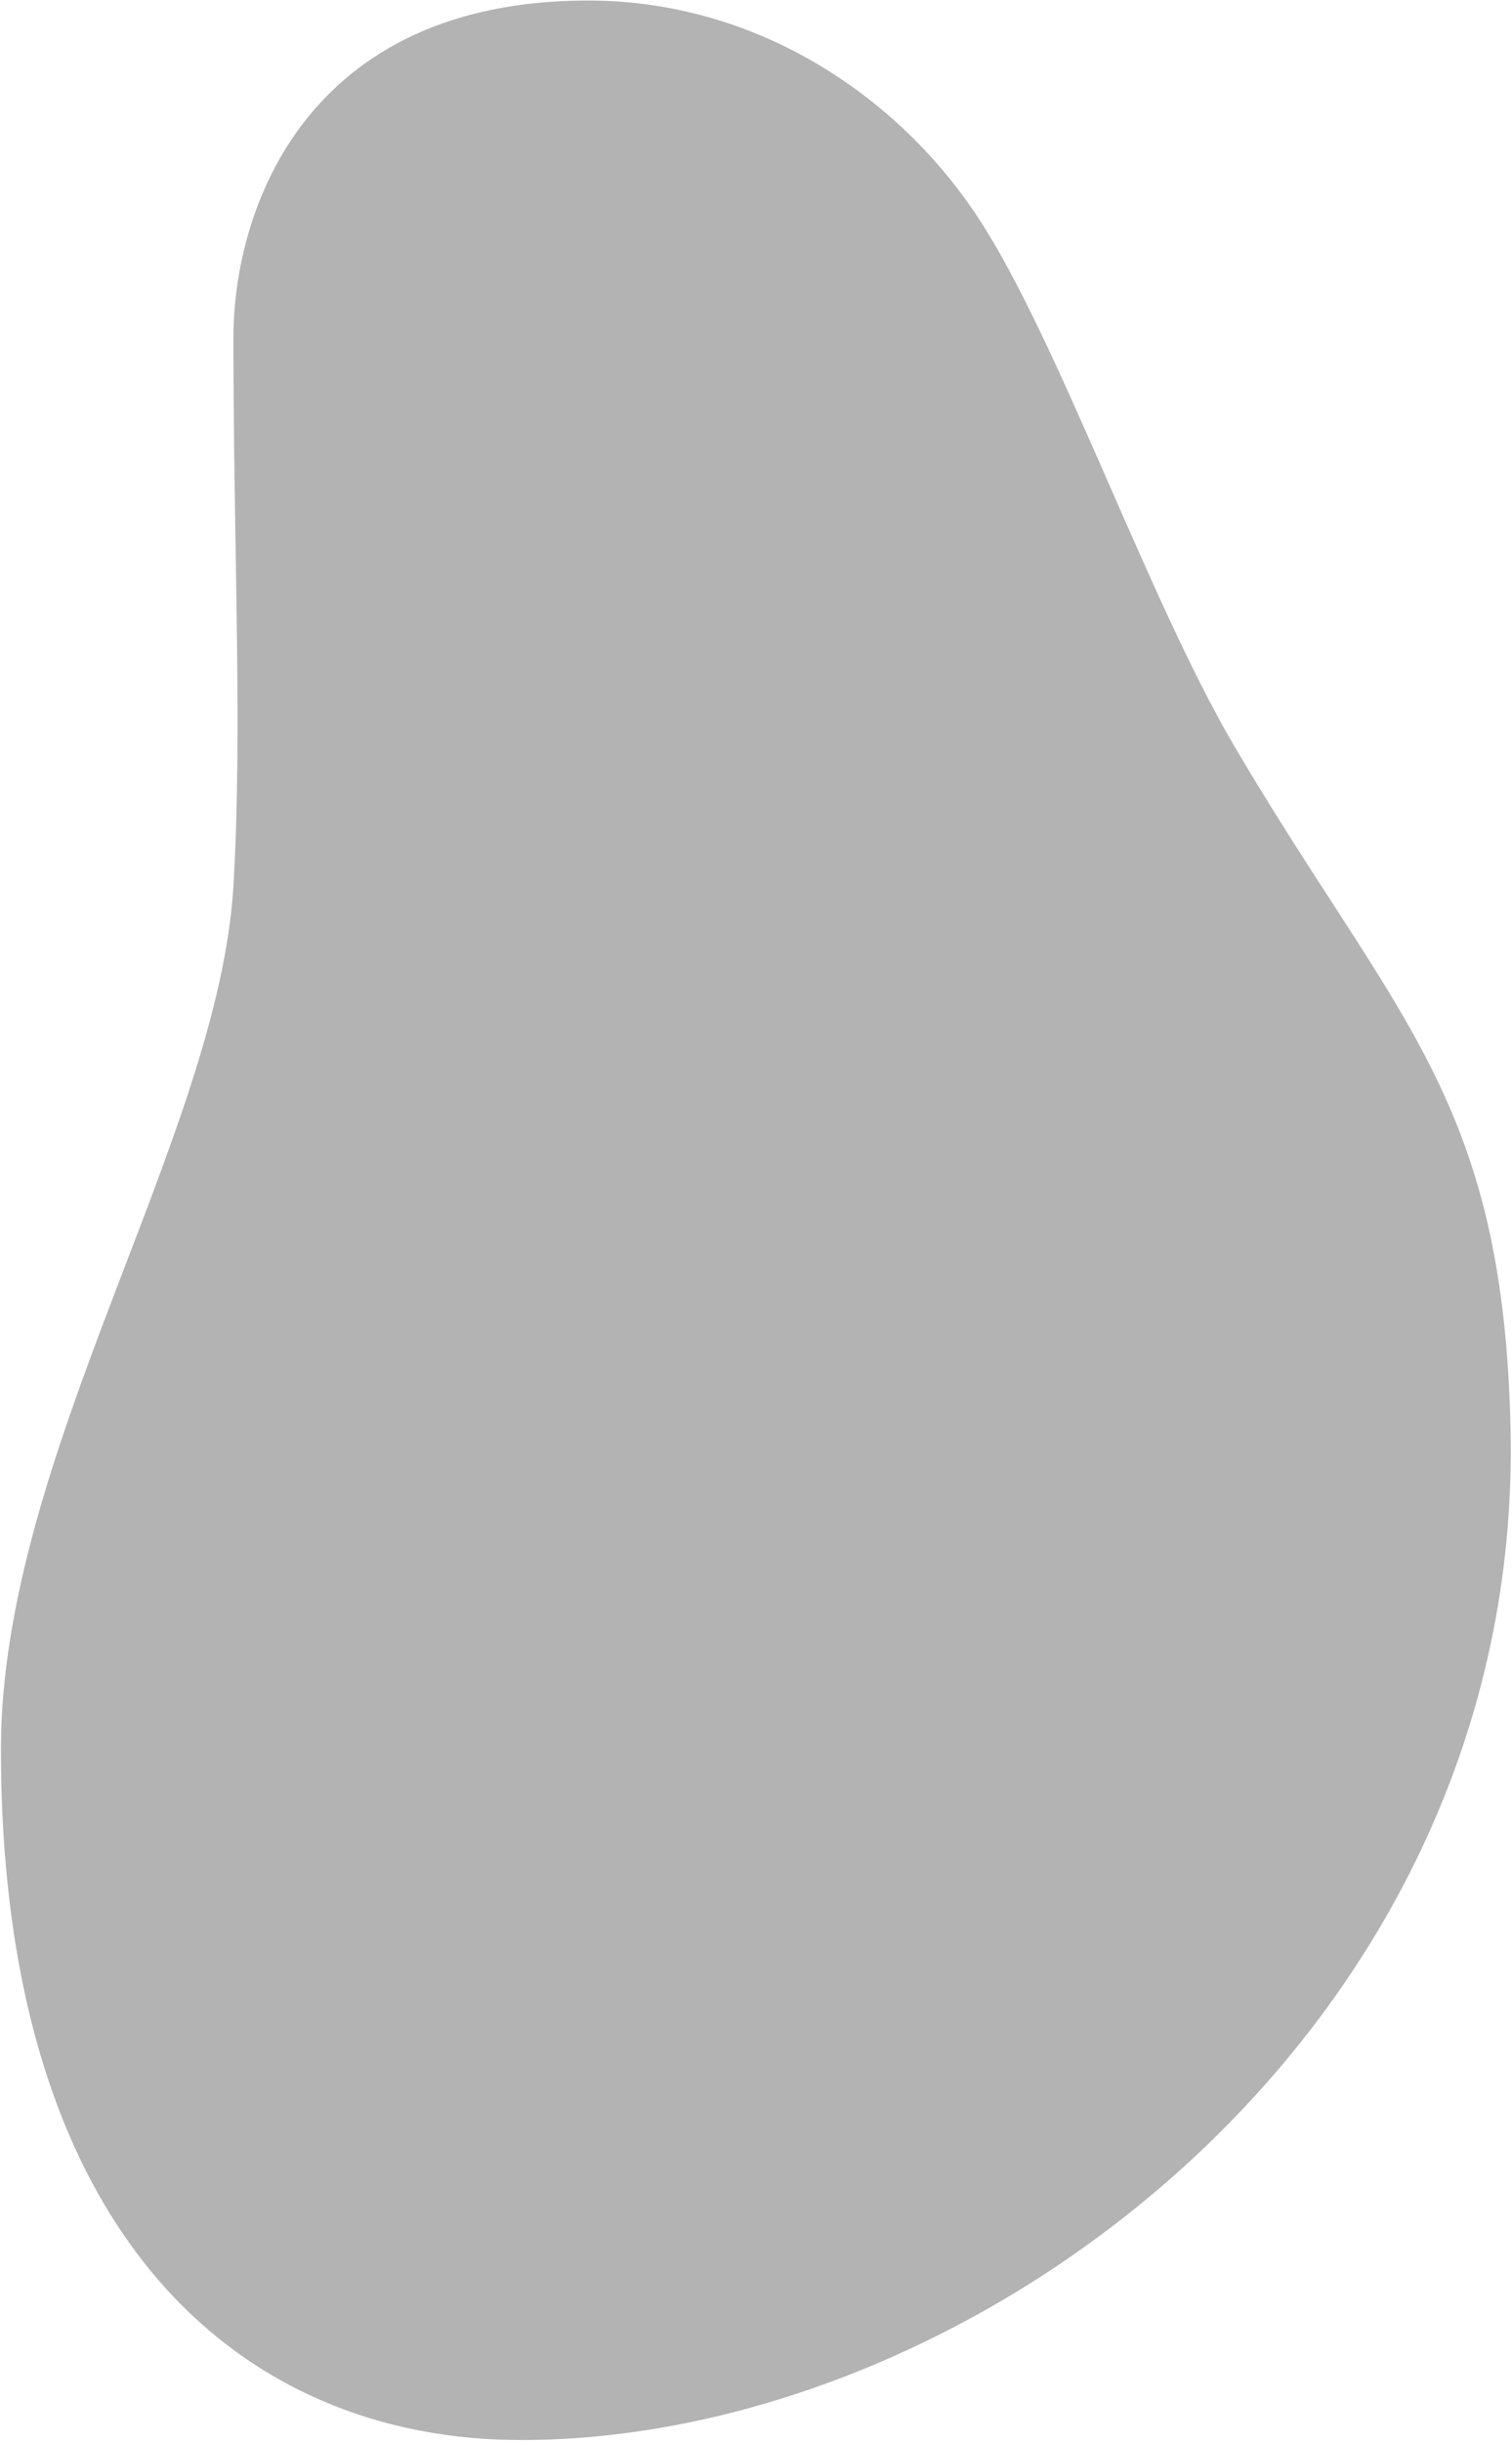 <?xml version="1.0" encoding="UTF-8"?>
<svg width="814px" height="1314px" viewBox="0 0 814 1314" version="1.1" xmlns="http://www.w3.org/2000/svg" xmlns:xlink="http://www.w3.org/1999/xlink">
    <!-- Generator: Sketch 43.2 (39069) - http://www.bohemiancoding.com/sketch -->
    <title>p3</title>
    <desc>Created with Sketch.</desc>
    <defs></defs>
    <g id="tracing-final" stroke="none" stroke-width="1" fill="none" fill-rule="evenodd" opacity="0.3">
        <path d="M280.412,1313.073 C526.509,1313.073 819.924,1091.536 813.232,769.694 C809.511,590.721 751.375,548.999 664.661,401.773 C617.729,322.091 569.612,182.132 526.227,116.58 C482.841,51.027 406.921,0.286 316.516,0.286 C165.342,0.286 125.667,111.755 125.667,181.864 C125.667,295.862 130.64,392.68 125.667,476.742 C117.706,611.296 0.501,783.193 0.501,941.375 C0.501,1205.677 131.801,1313.073 280.412,1313.073 Z" id="p3" fill="#000000"></path>
    </g>
</svg>